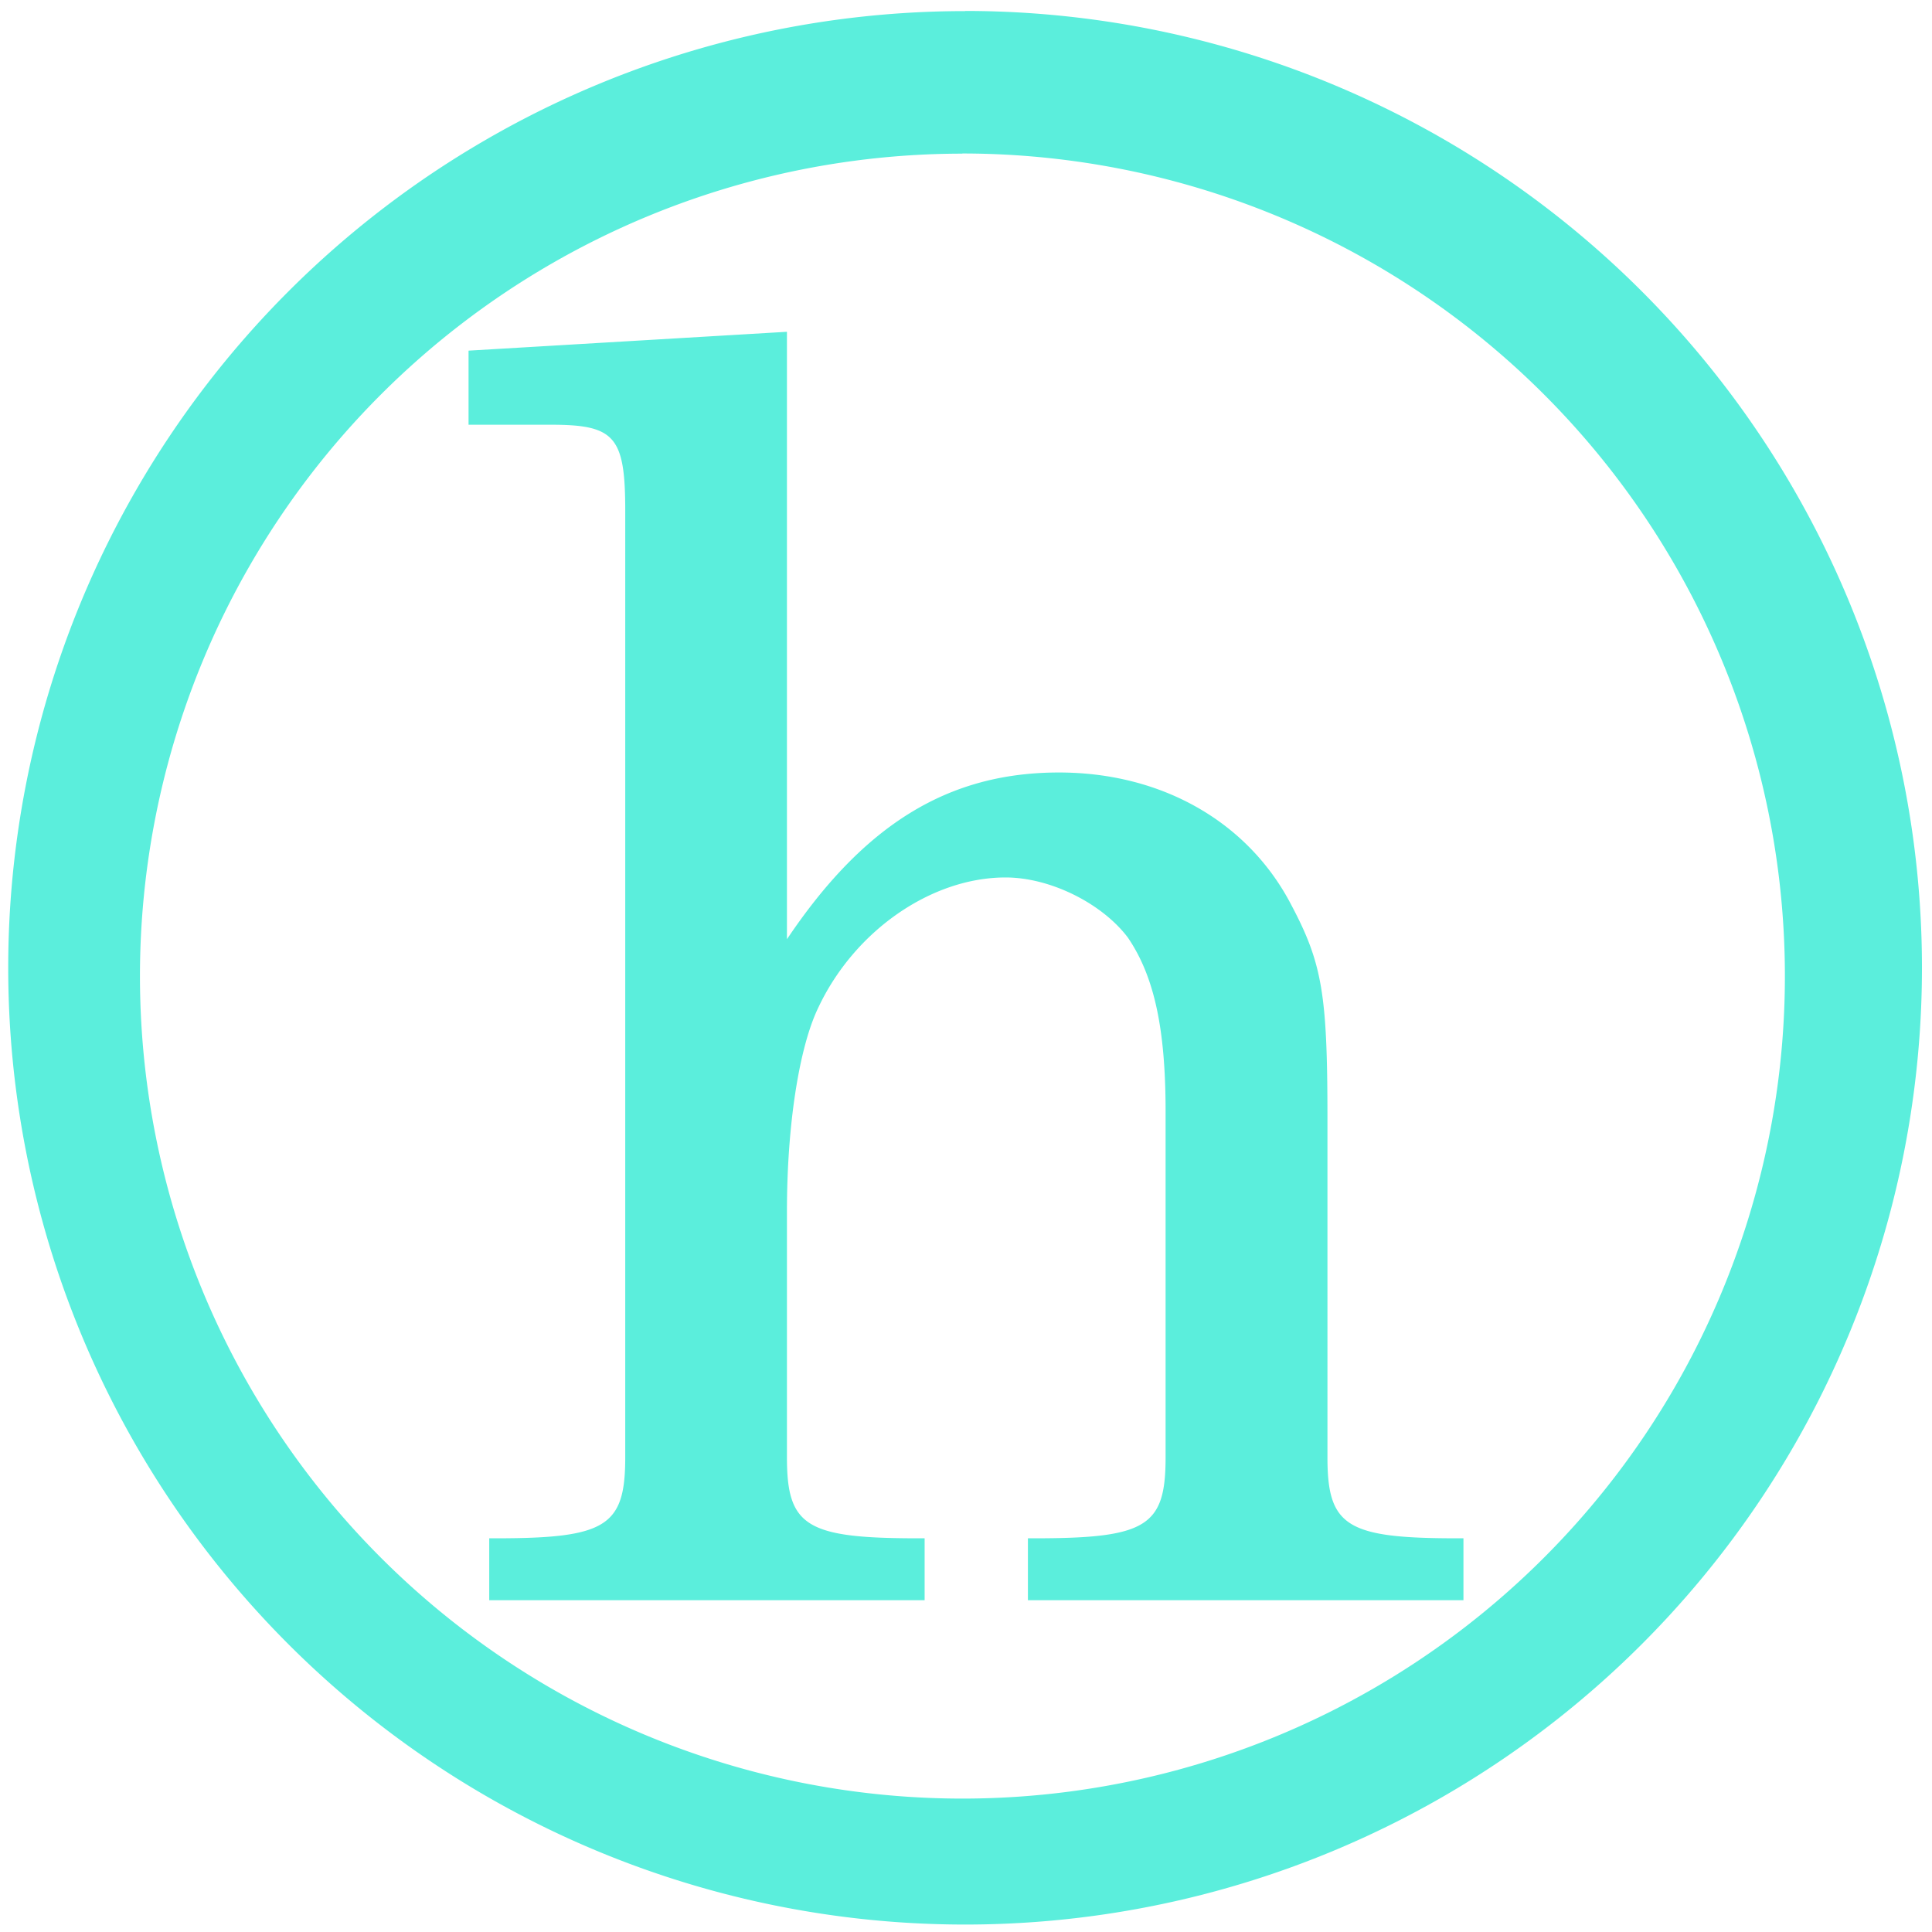 <?xml version="1.0" encoding="UTF-8" standalone="no"?>
<svg
   xmlns:dc="http://purl.org/dc/elements/1.1/"
   xmlns:cc="http://creativecommons.org/ns#"
   xmlns:rdf="http://www.w3.org/1999/02/22-rdf-syntax-ns#"
   xmlns:svg="http://www.w3.org/2000/svg"
   xmlns="http://www.w3.org/2000/svg"
   xmlns:sodipodi="http://sodipodi.sourceforge.net/DTD/sodipodi-0.dtd"
   xmlns:inkscape="http://www.inkscape.org/namespaces/inkscape"
   width="48"
   height="48"
   viewBox="0 0 12.7 12.7"
   version="1.1"
   id="svg4"
   sodipodi:docname="huludesktop.svg"
   inkscape:version="0.92.4 (5da689c313, 2019-01-14)">
  <defs
     id="defs8" />
  <sodipodi:namedview
     pagecolor="#ffffff"
     bordercolor="#666666"
     borderopacity="1"
     objecttolerance="10"
     gridtolerance="10"
     guidetolerance="10"
     inkscape:pageopacity="0"
     inkscape:pageshadow="2"
     inkscape:window-width="1087"
     inkscape:window-height="480"
     id="namedview6"
     showgrid="false"
     inkscape:zoom="4.9166667"
     inkscape:cx="2.1355932"
     inkscape:cy="24"
     inkscape:window-x="0"
     inkscape:window-y="25"
     inkscape:window-maximized="0"
     inkscape:current-layer="svg4" />
  <path
     d="m 6.344,0.073 a 6.29,6.29 0 0 0 -6.29,6.29 6.29,6.29 0 0 0 6.29,6.288 6.29,6.29 0 0 0 6.29,-6.289 6.29,6.29 0 0 0 -6.29,-6.29 z M 6.326,1.009 A 5.407,5.407 0 0 1 11.733,6.416 5.407,5.407 0 0 1 6.326,11.823 5.407,5.407 0 0 1 0.92,6.416 5.407,5.407 0 0 1 6.326,1.01 Z M 5.173,2.181 3.08,2.305 v 0.487 h 0.543 c 0.419,0 0.487,0.078 0.487,0.565 V 9.58 c 0,0.453 -0.125,0.532 -0.849,0.532 H 3.216 v 0.407 H 6.078 V 10.112 H 6.033 c -0.735,0 -0.86,-0.08 -0.86,-0.532 V 7.962 c 0,-0.566 0.08,-1.074 0.204,-1.334 0.238,-0.51 0.746,-0.86 1.233,-0.86 0.294,0 0.634,0.17 0.804,0.395 0.17,0.25 0.248,0.588 0.248,1.142 V 9.58 c 0,0.453 -0.124,0.532 -0.86,0.532 H 6.757 v 0.407 H 9.62 V 10.112 H 9.575 c -0.724,0 -0.849,-0.08 -0.849,-0.532 V 7.351 C 8.726,6.536 8.692,6.333 8.488,5.948 8.206,5.405 7.64,5.078 6.961,5.078 6.237,5.078 5.682,5.416 5.173,6.174 Z"
     id="path2"
     inkscape:connector-curvature="0"
     style="fill:#5beedc" />
</svg>

